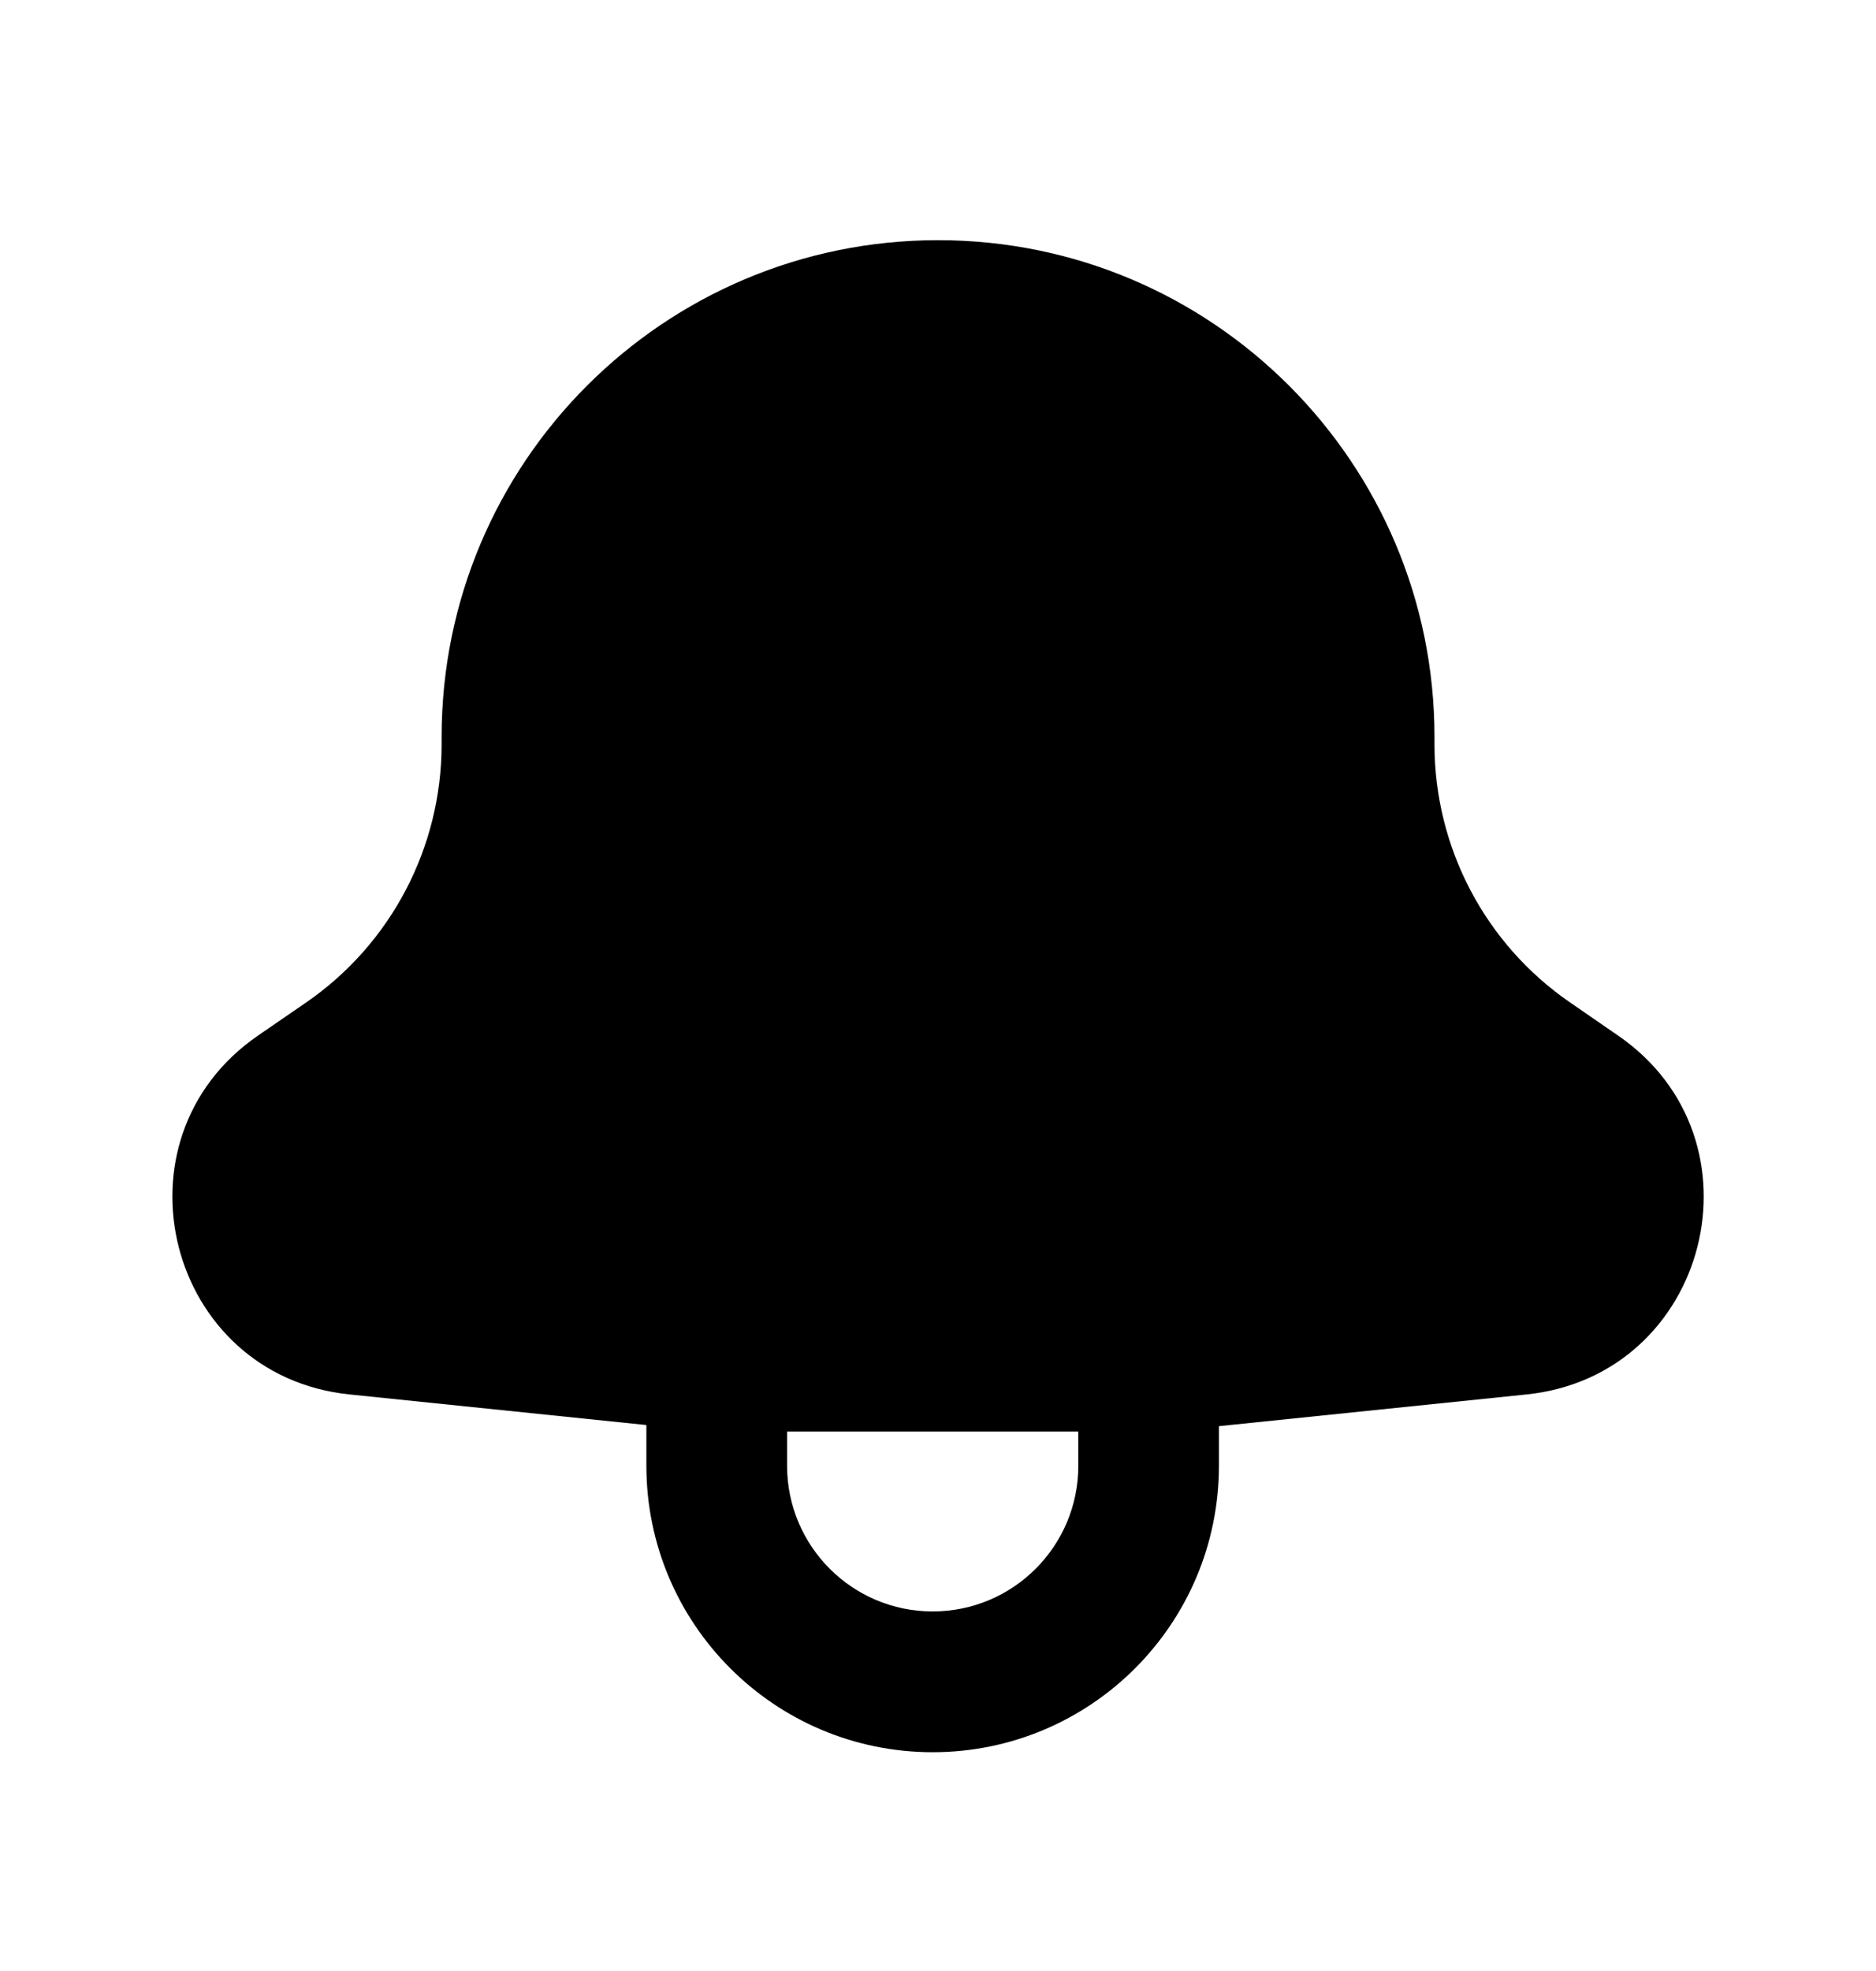 <svg xmlns="http://www.w3.org/2000/svg" viewBox="0 0 20 21"><path fill-rule="evenodd" d="m6.891 15.183-3.165-.326c-1.944-.2-2.586-2.715-.976-3.823l.512-.352c.906-.623 1.446-1.652 1.446-2.751v-.08c0-2.923 2.37-5.292 5.293-5.292 2.922 0 5.292 2.37 5.292 5.292v.08c0 1.099.54 2.128 1.446 2.75l.512.353c1.61 1.108.968 3.622-.976 3.823l-3.28.338v.421c0 1.686-1.366 3.053-3.052 3.053-1.685 0-3.052-1.367-3.052-3.053v-.433Zm4.605.07h-3.105v.363c0 .858.695 1.553 1.552 1.553.858 0 1.553-.695 1.553-1.553v-.364Z"/></svg>